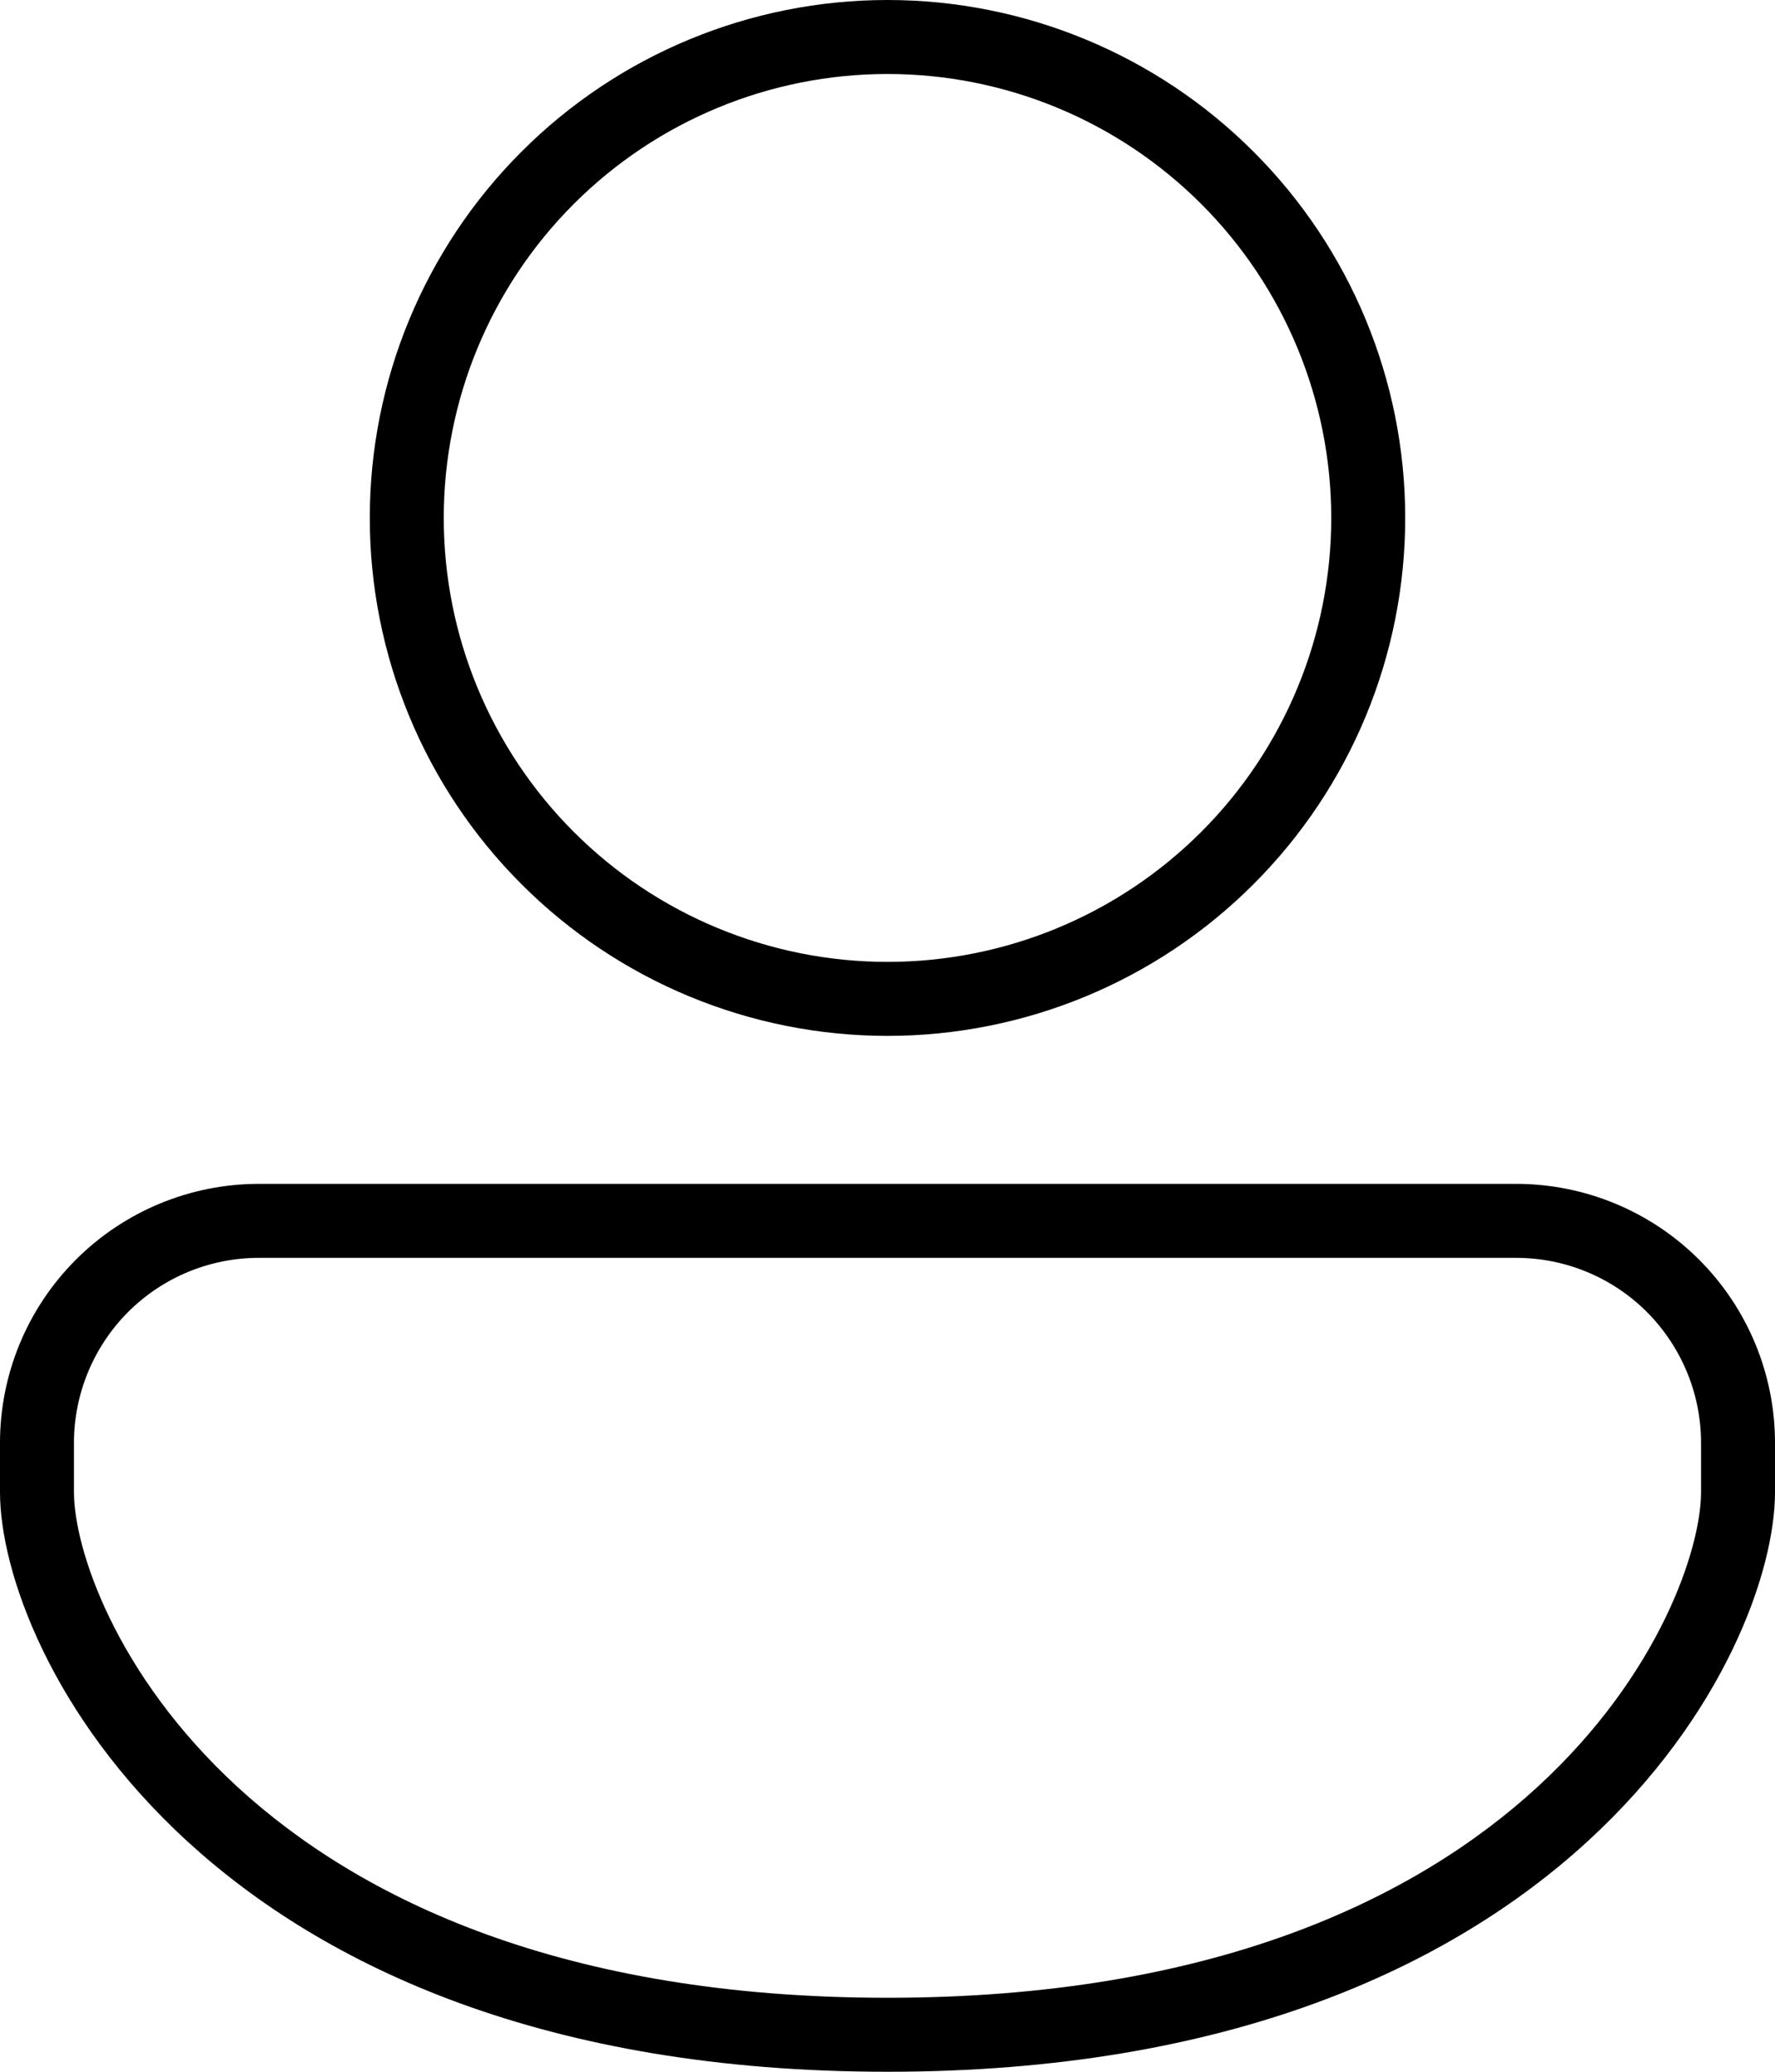 <svg width="18" height="21" viewBox="0 0 18 21" fill="none" xmlns="http://www.w3.org/2000/svg">
<path d="M9 0C7.608 0 6.272 0.553 5.288 1.538C4.303 2.522 3.75 3.858 3.75 5.25C3.75 6.642 4.303 7.978 5.288 8.962C6.272 9.947 7.608 10.5 9 10.5C10.392 10.5 11.728 9.947 12.712 8.962C13.697 7.978 14.25 6.642 14.25 5.25C14.25 3.858 13.697 2.522 12.712 1.538C11.728 0.553 10.392 0 9 0ZM4.5 5.25C4.5 4.057 4.974 2.912 5.818 2.068C6.662 1.224 7.807 0.75 9 0.75C10.194 0.75 11.338 1.224 12.182 2.068C13.026 2.912 13.5 4.057 13.5 5.25C13.5 6.443 13.026 7.588 12.182 8.432C11.338 9.276 10.194 9.75 9 9.75C7.807 9.75 6.662 9.276 5.818 8.432C4.974 7.588 4.5 6.443 4.5 5.25ZM2.625 12C1.929 12 1.261 12.277 0.769 12.769C0.277 13.261 0 13.929 0 14.625V15.125C0 16.738 2.075 21 9 21C15.925 21 18 16.737 18 15.125V14.625C18 13.929 17.723 13.261 17.231 12.769C16.739 12.277 16.071 12 15.375 12H2.625ZM0.75 14.625C0.75 14.128 0.948 13.651 1.299 13.299C1.651 12.947 2.128 12.75 2.625 12.75H15.375C15.872 12.75 16.349 12.947 16.701 13.299C17.052 13.651 17.25 14.128 17.25 14.625V15.125C17.25 16.263 15.574 20.25 9 20.25C2.426 20.25 0.75 16.263 0.75 15.125V14.625Z" fill="currentColor"/>
</svg>
